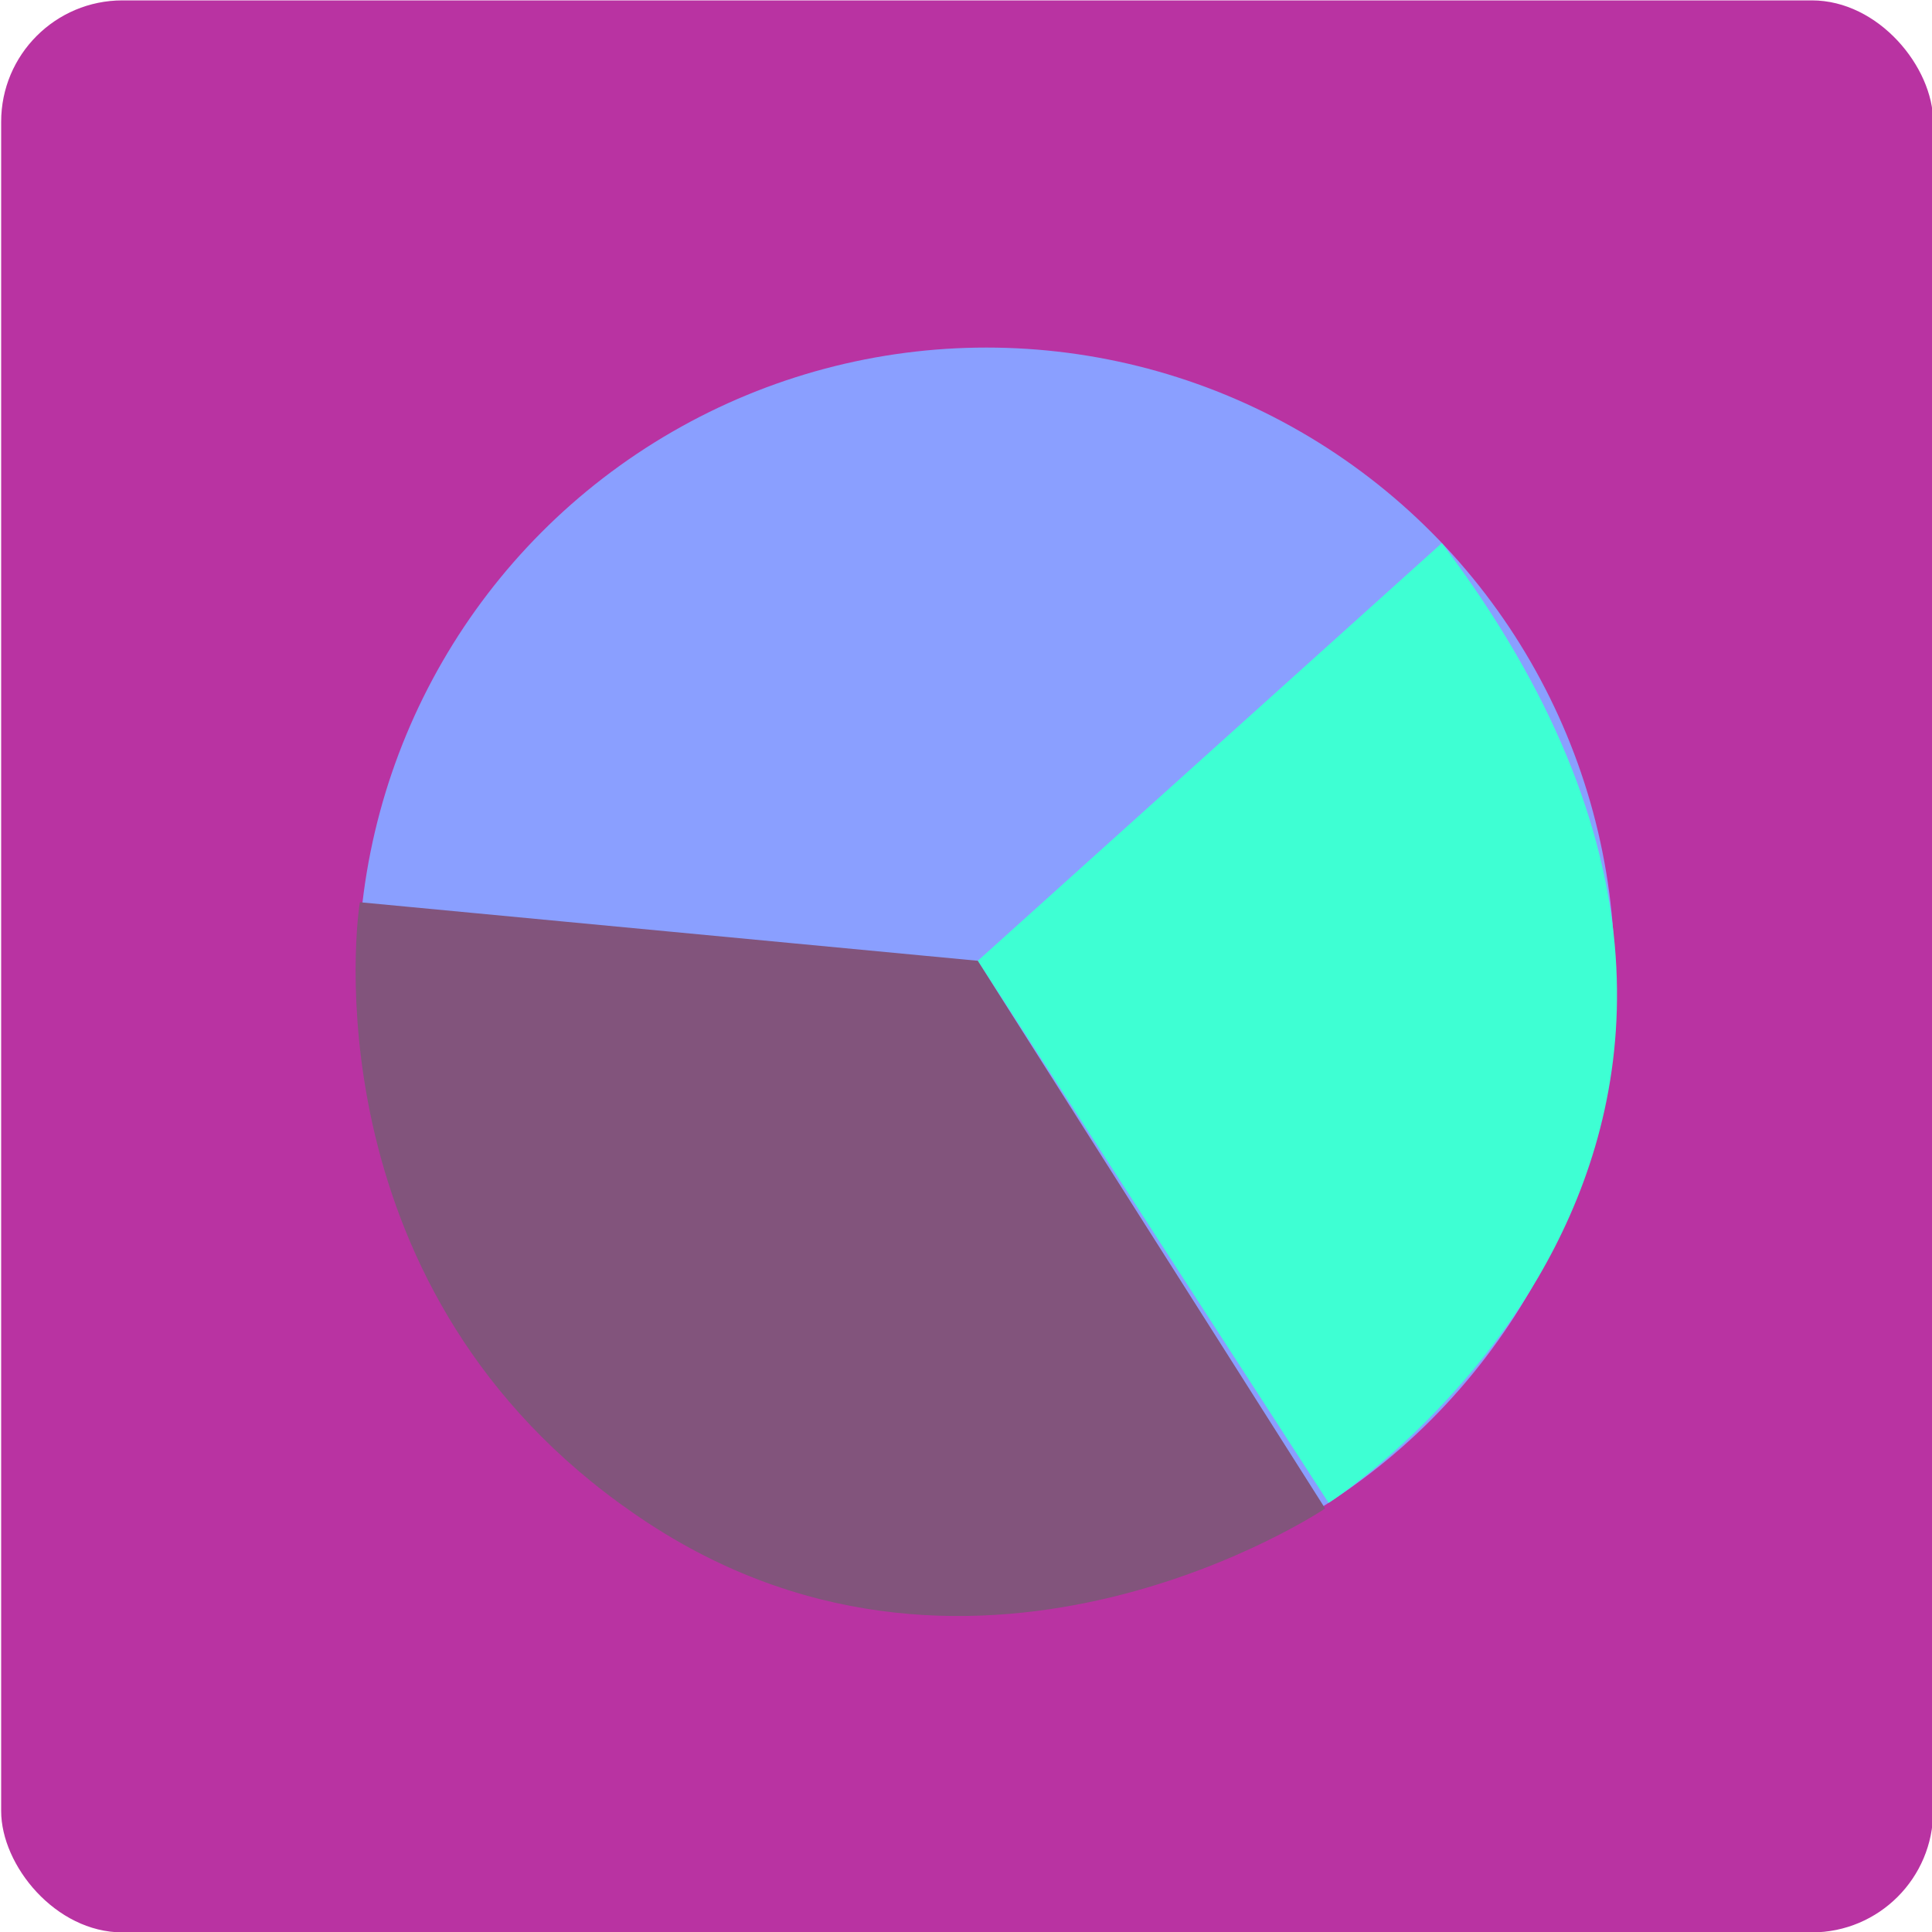 <?xml version="1.0" encoding="UTF-8"?>
<svg id="Layer_8" data-name="Layer 8" xmlns="http://www.w3.org/2000/svg" viewBox="0 0 100 100">
  <defs>
    <style>
      .cls-1 {
        fill: #3effd3;
      }

      .cls-2 {
        fill: #b933a2;
      }

      .cls-3 {
        fill: #8a9fff;
      }

      .cls-4 {
        fill: #82547c;
      }
    </style>
  </defs>
  <rect class="cls-2" x=".06" y=".02" width="100" height="100" rx="6.28" ry="6.28"/>
  <circle class="cls-3" cx="51.06" cy="50.51" r="32.52"/>
  <path class="cls-1" d="M74.63,28.11l-24.02,21.62,18.16,28.06s29.25-18.72,5.86-49.68Z"/>
  <path class="cls-4" d="M18.63,46.7l31.98,3.03,17.98,28.35s-17.83,11.97-34.97.8c-17.14-11.17-15.34-30.11-14.99-32.19Z"/>
</svg>